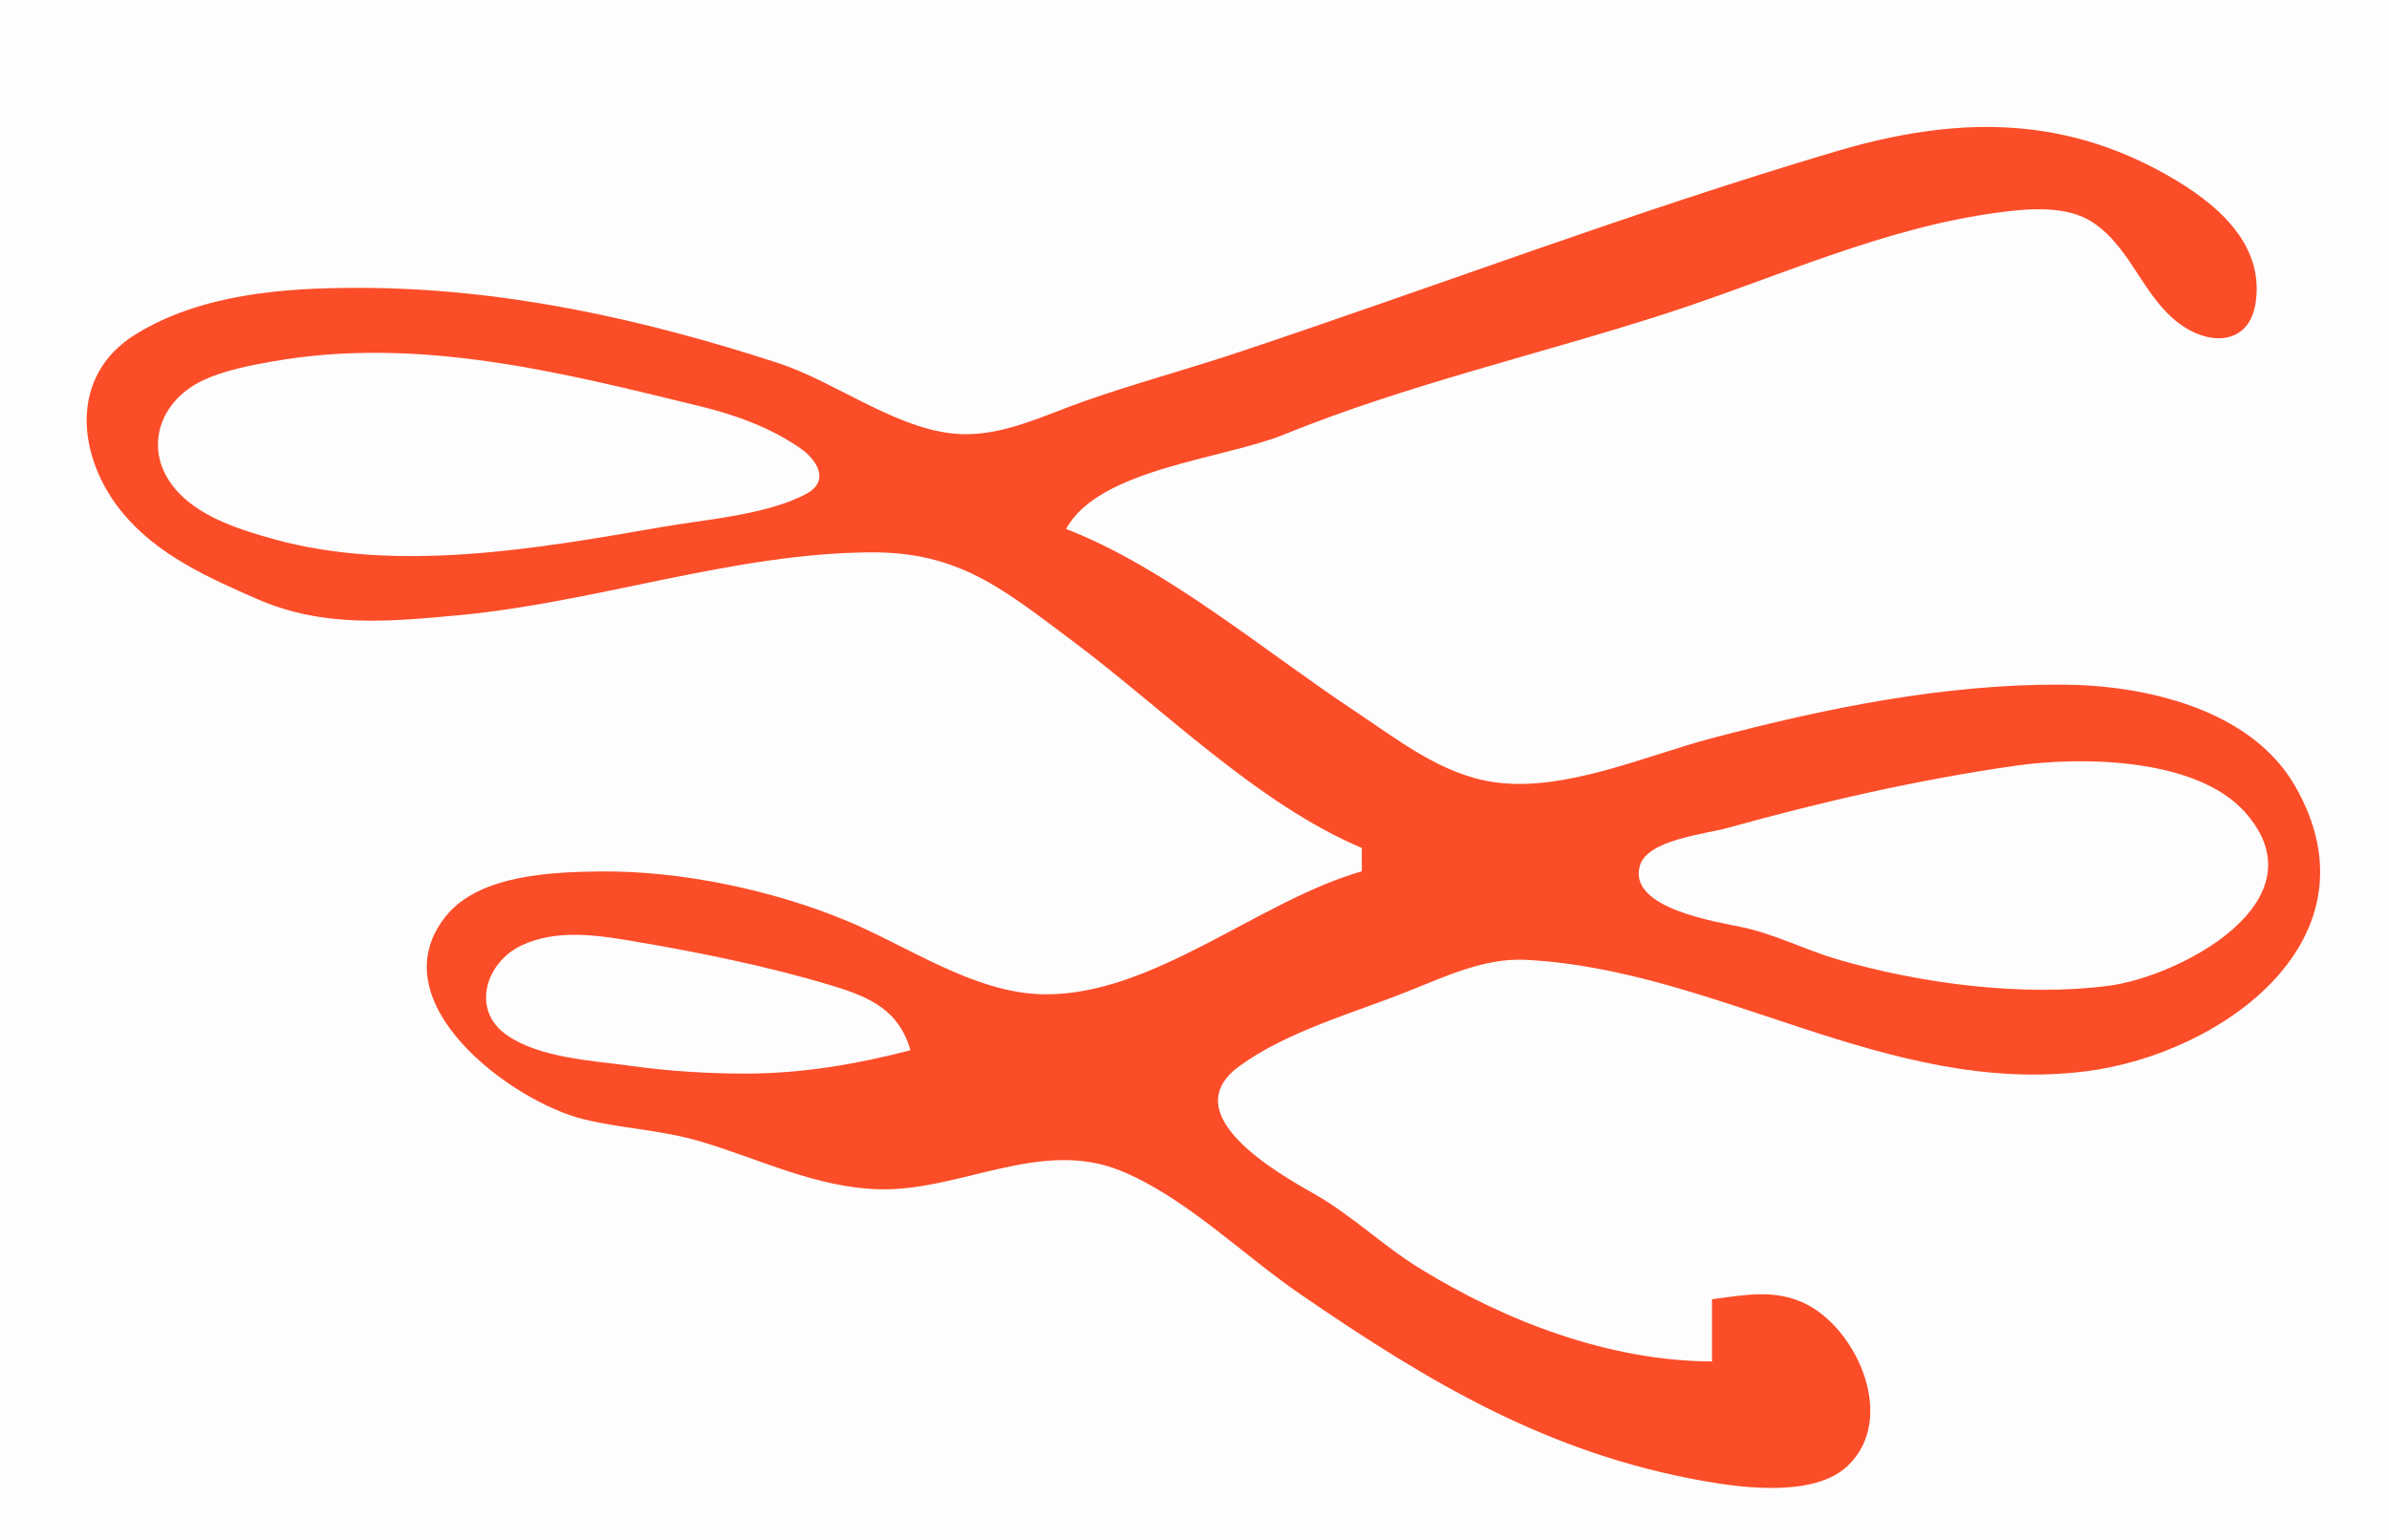<?xml version="1.0" standalone="yes"?>
<svg xmlns="http://www.w3.org/2000/svg" width="307" height="198">
<path style="fill:#fefdfd; stroke:none;" d="M0 0L0 198L307 198L307 0L0 0z"/>
<path style="fill:#fc4d29; stroke:none;" d="M175 109L175 112C161.716 115.79 148.075 128.082 134 127.806C125.153 127.631 116.646 121.603 108.715 118.321C99.153 114.364 87.358 111.888 77 112.019C70.764 112.097 61.604 112.477 57.344 117.708C48.364 128.737 65.748 141.621 75 143.869C79.981 145.079 85.063 145.257 90 146.721C97.633 148.983 104.879 152.668 113 152.871C123.402 153.131 133.708 146.294 143.996 150.482C152.284 153.857 159.656 161.247 167.004 166.294C183.596 177.691 198.887 186.831 219 190.385C224.188 191.302 233.211 192.427 237.427 188.436C243.817 182.388 238.672 170.834 231.985 167.573C228.046 165.651 224.134 166.48 220 167L220 175C206.889 174.964 193.577 169.888 182.464 163.056C177.769 160.169 173.717 156.214 168.961 153.51C164.277 150.848 150.812 143.271 159.229 137.074C165.321 132.589 174.021 130.189 181 127.4C185.719 125.514 190.801 123.119 196 123.377C220.712 124.6 242.533 140.898 267.999 137.714C285.562 135.518 306.248 120.65 294.911 101.001C289.198 91.098 275.548 88.052 265 88.001C249.81 87.927 234.646 91.016 220 94.884C211.421 97.15 201.006 101.844 192 100.542C185.183 99.558 179.583 95.032 174 91.334C162.564 83.759 149.755 72.906 137 68C141.171 60.245 157.173 59.033 165 55.856C180.925 49.391 197.682 45.595 214 40.33C228.252 35.731 241.975 29.242 257 27.289C260.808 26.794 265.613 26.382 268.96 28.603C274.069 31.995 275.51 38.669 280.669 42.022C284.454 44.482 289.061 44.063 289.851 38.981C291.056 31.23 284.651 26.015 278.576 22.555C264.799 14.708 251.074 14.977 236 19.439C210.066 27.115 184.637 36.788 159 45.333C152.364 47.545 145.588 49.35 139 51.692C134.203 53.398 129.207 55.862 124 55.816C115.864 55.746 107.677 49.173 100 46.67C82.423 40.94 64.519 37 46 37C36.428 37 25.849 37.784 17.428 42.973C8.741 48.326 9.903 58.843 15.754 65.92C20.224 71.327 26.712 74.23 33 76.981C41.577 80.735 49.979 79.914 59 79.075C76.674 77.431 94.287 71.079 112 71.001C123.295 70.951 129.009 75.807 137.715 82.306C149.4 91.028 161.529 103.305 175 109z"/>
<path style="fill:#fefdfd; stroke:none;" d="M35 46.464C32.106 46.975 28.849 47.611 26.171 48.85C20.078 51.669 18.202 58.453 23.059 63.443C26.121 66.59 30.879 68.099 35 69.254C50.961 73.729 69.022 70.527 85 67.75C90.564 66.783 98.716 66.168 103.677 63.44C106.66 61.799 104.98 59.107 102.866 57.634C99.009 54.947 94.523 53.338 90 52.231C72.066 47.845 53.69 43.161 35 46.464M259 98.428C246.448 100.226 234.224 103.027 222 106.424C219.21 107.2 211.75 107.939 210.752 111.213C209.049 116.797 220.726 118.496 224 119.21C228.269 120.14 231.953 122.098 236.09 123.309C246.779 126.441 259.922 128.154 271 126.711C279.981 125.541 298.745 115.869 288.486 104.39C282.235 97.396 267.522 97.208 259 98.428M117 135C115.53 129.889 111.89 128.204 107 126.721C98.624 124.181 89.628 122.373 81 120.921C76.429 120.151 71.43 119.468 67.044 121.514C62.43 123.666 60.456 129.834 65.148 133.066C69.408 135.999 76.027 136.317 81 137C86.052 137.694 90.899 138.008 96 138C103.125 137.989 110.11 136.783 117 135z"/>
</svg>
